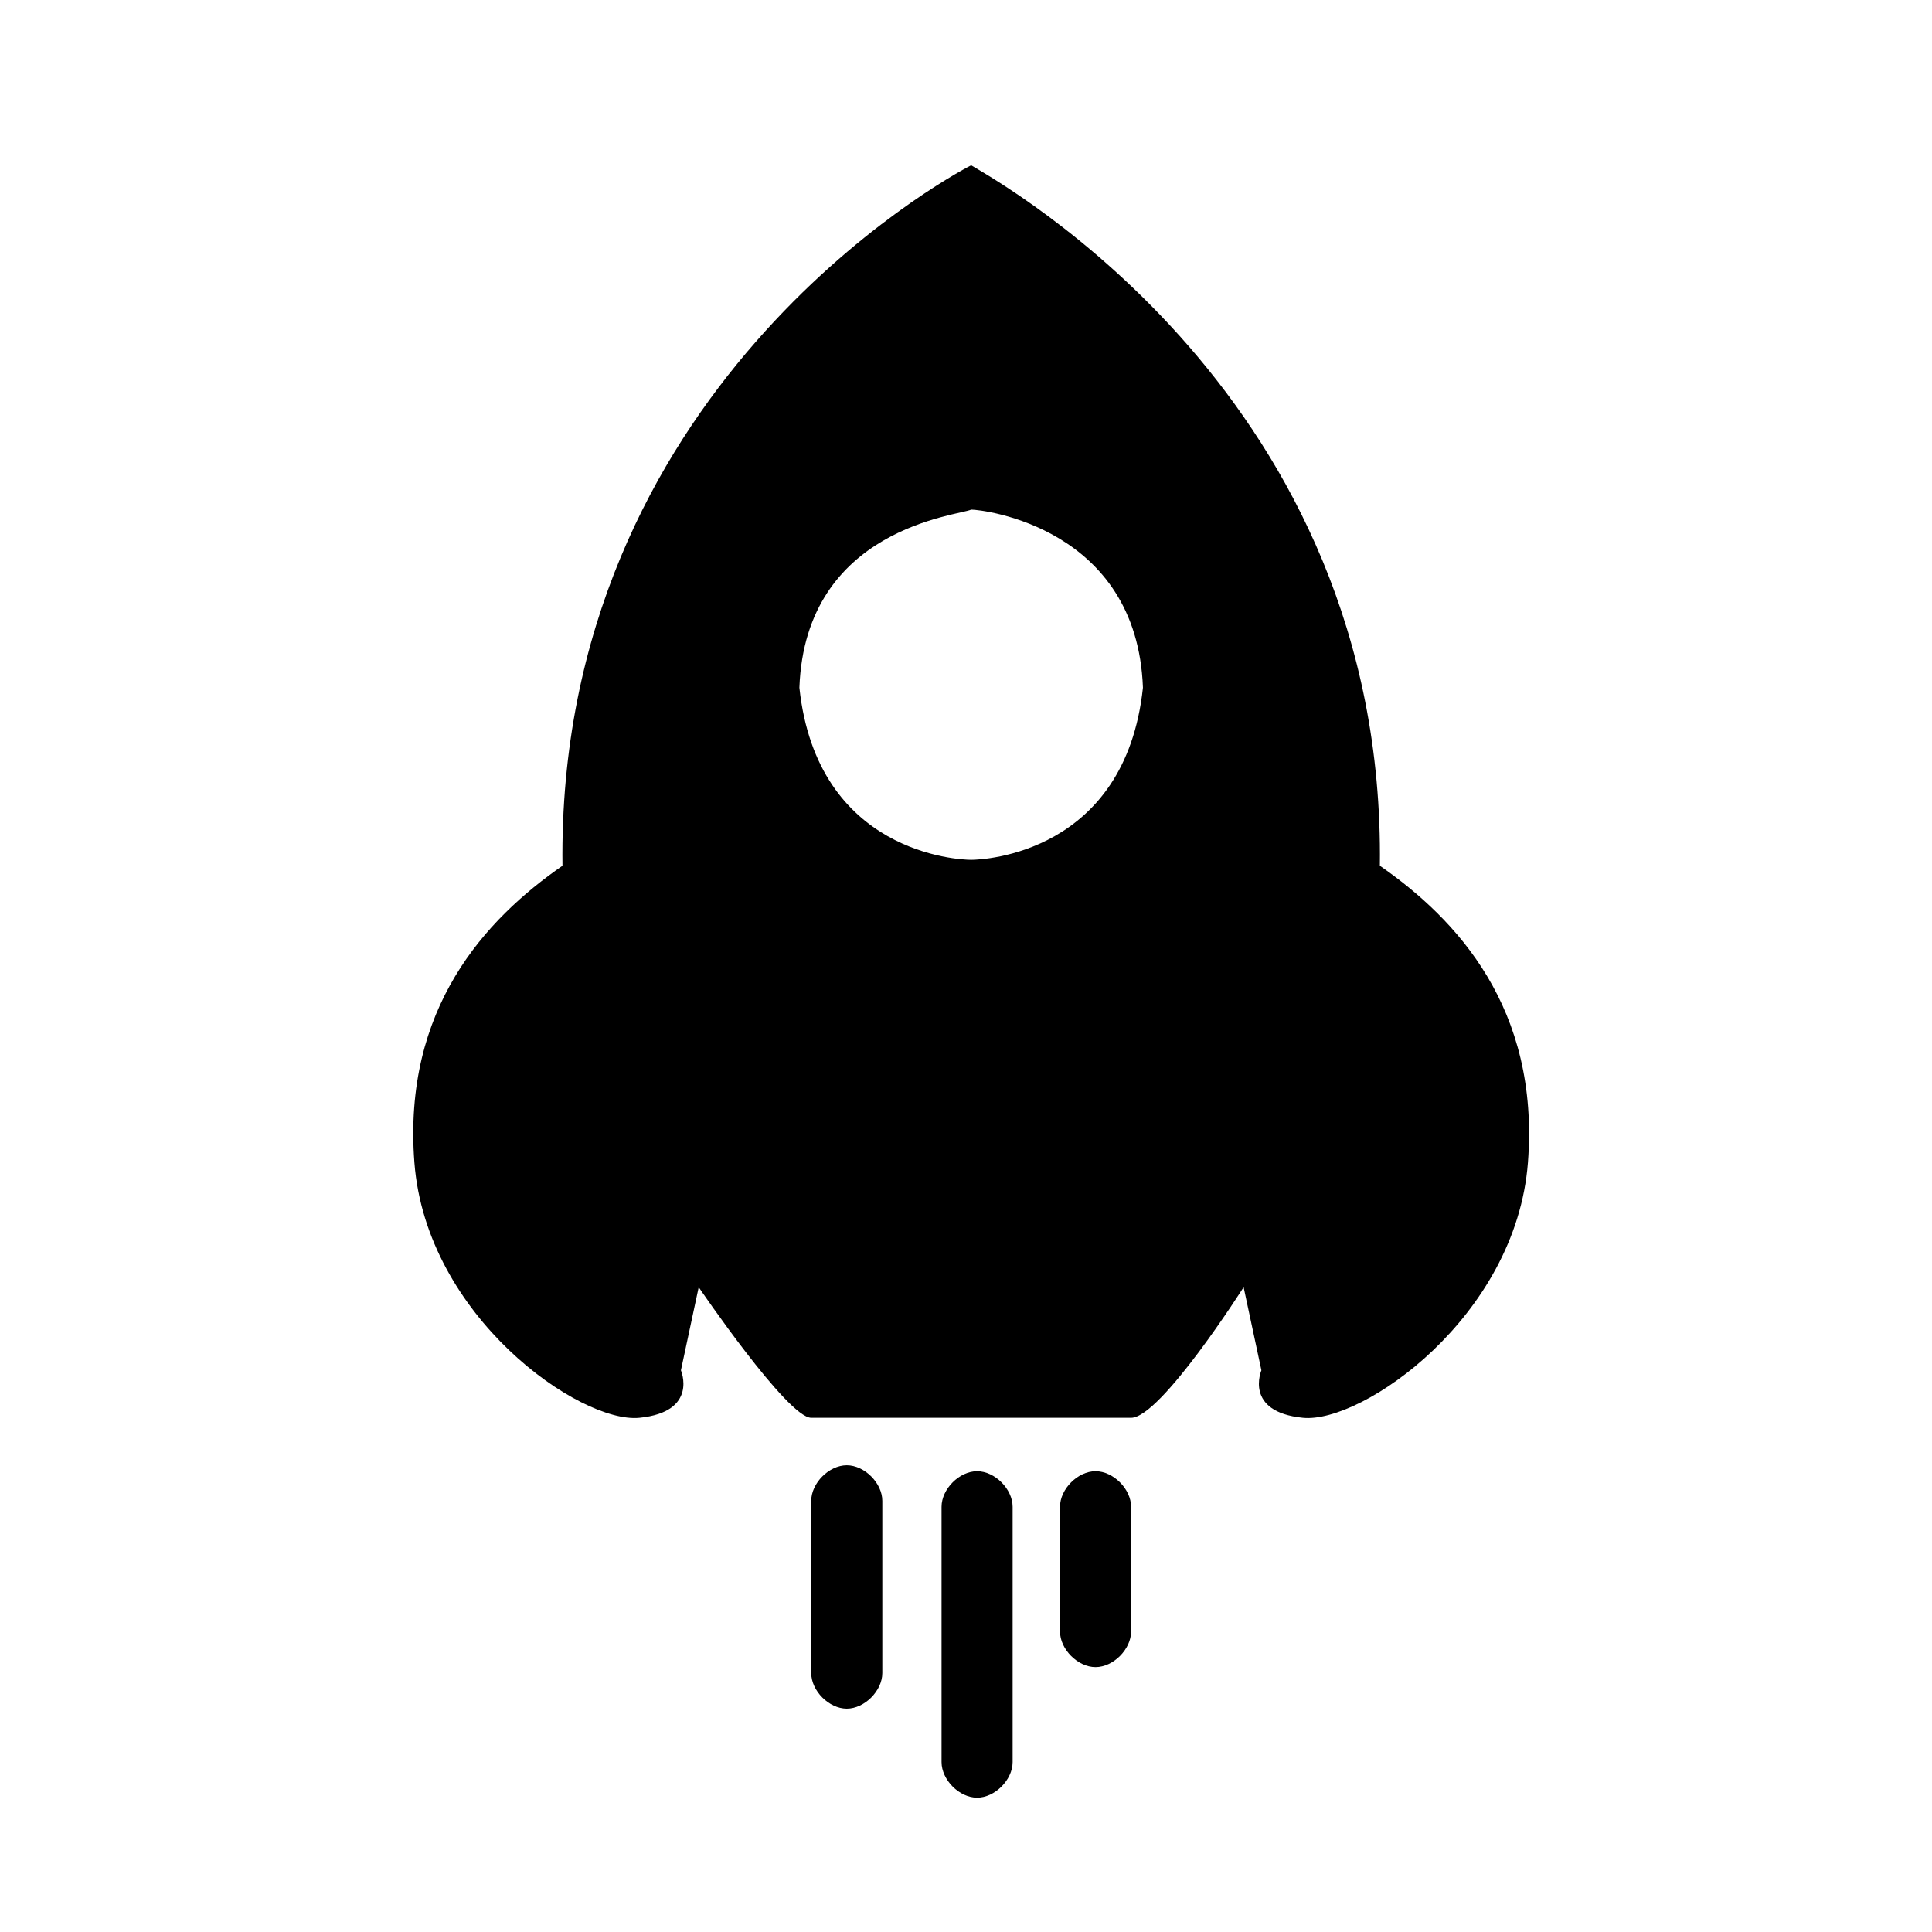 <?xml version="1.0" standalone="no"?><!DOCTYPE svg PUBLIC "-//W3C//DTD SVG 1.1//EN" "http://www.w3.org/Graphics/SVG/1.1/DTD/svg11.dtd"><svg t="1597043177638" class="icon" viewBox="0 0 1024 1024" version="1.1" xmlns="http://www.w3.org/2000/svg" p-id="10403" xmlns:xlink="http://www.w3.org/1999/xlink" width="200" height="200"><defs><style type="text/css"></style></defs><path d="M731.355 458.862C734.487 210.314 530.437 97.055 514.738 87.615c-12.556 6.292-219.749 119.556-216.617 371.247-40.807 28.316-84.762 75.513-78.481 157.313 6.275 81.8 87.9 138.432 119.293 135.283 31.394-3.143 21.975-25.167 21.975-25.167l9.419-44.048s47.093 69.216 59.649 69.216h169.524c15.694 0 59.649-69.216 59.649-69.216l9.419 44.048s-9.419 22.024 21.975 25.167c31.394 3.149 113.012-53.483 119.293-135.283 6.275-81.805-37.674-128.997-78.481-157.313zM514.738 455.718c-6.281 0-81.624-3.149-91.043-91.24 3.143-84.948 84.767-91.24 91.043-94.383 6.281 0 87.9 9.435 91.043 94.383-9.419 88.091-84.767 91.24-91.043 91.24z m-47.093 431.027c0 9.435-9.419 18.876-18.837 18.876s-18.837-9.441-18.837-18.876v-91.24c0-9.441 9.419-18.881 18.837-18.881s18.837 9.441 18.837 18.881v91.24z m69.068 47.192c0 9.435-9.419 18.876-18.837 18.876s-18.837-9.441-18.837-18.876v-135.288c0-9.435 9.419-18.876 18.837-18.876s18.837 9.441 18.837 18.876v135.288z m62.787-69.216c0 9.435-9.419 18.876-18.837 18.876s-18.837-9.441-18.837-18.876v-66.073c0-9.435 9.419-18.876 18.837-18.876s18.837 9.441 18.837 18.876v66.073z" p-id="10404"></path></svg>